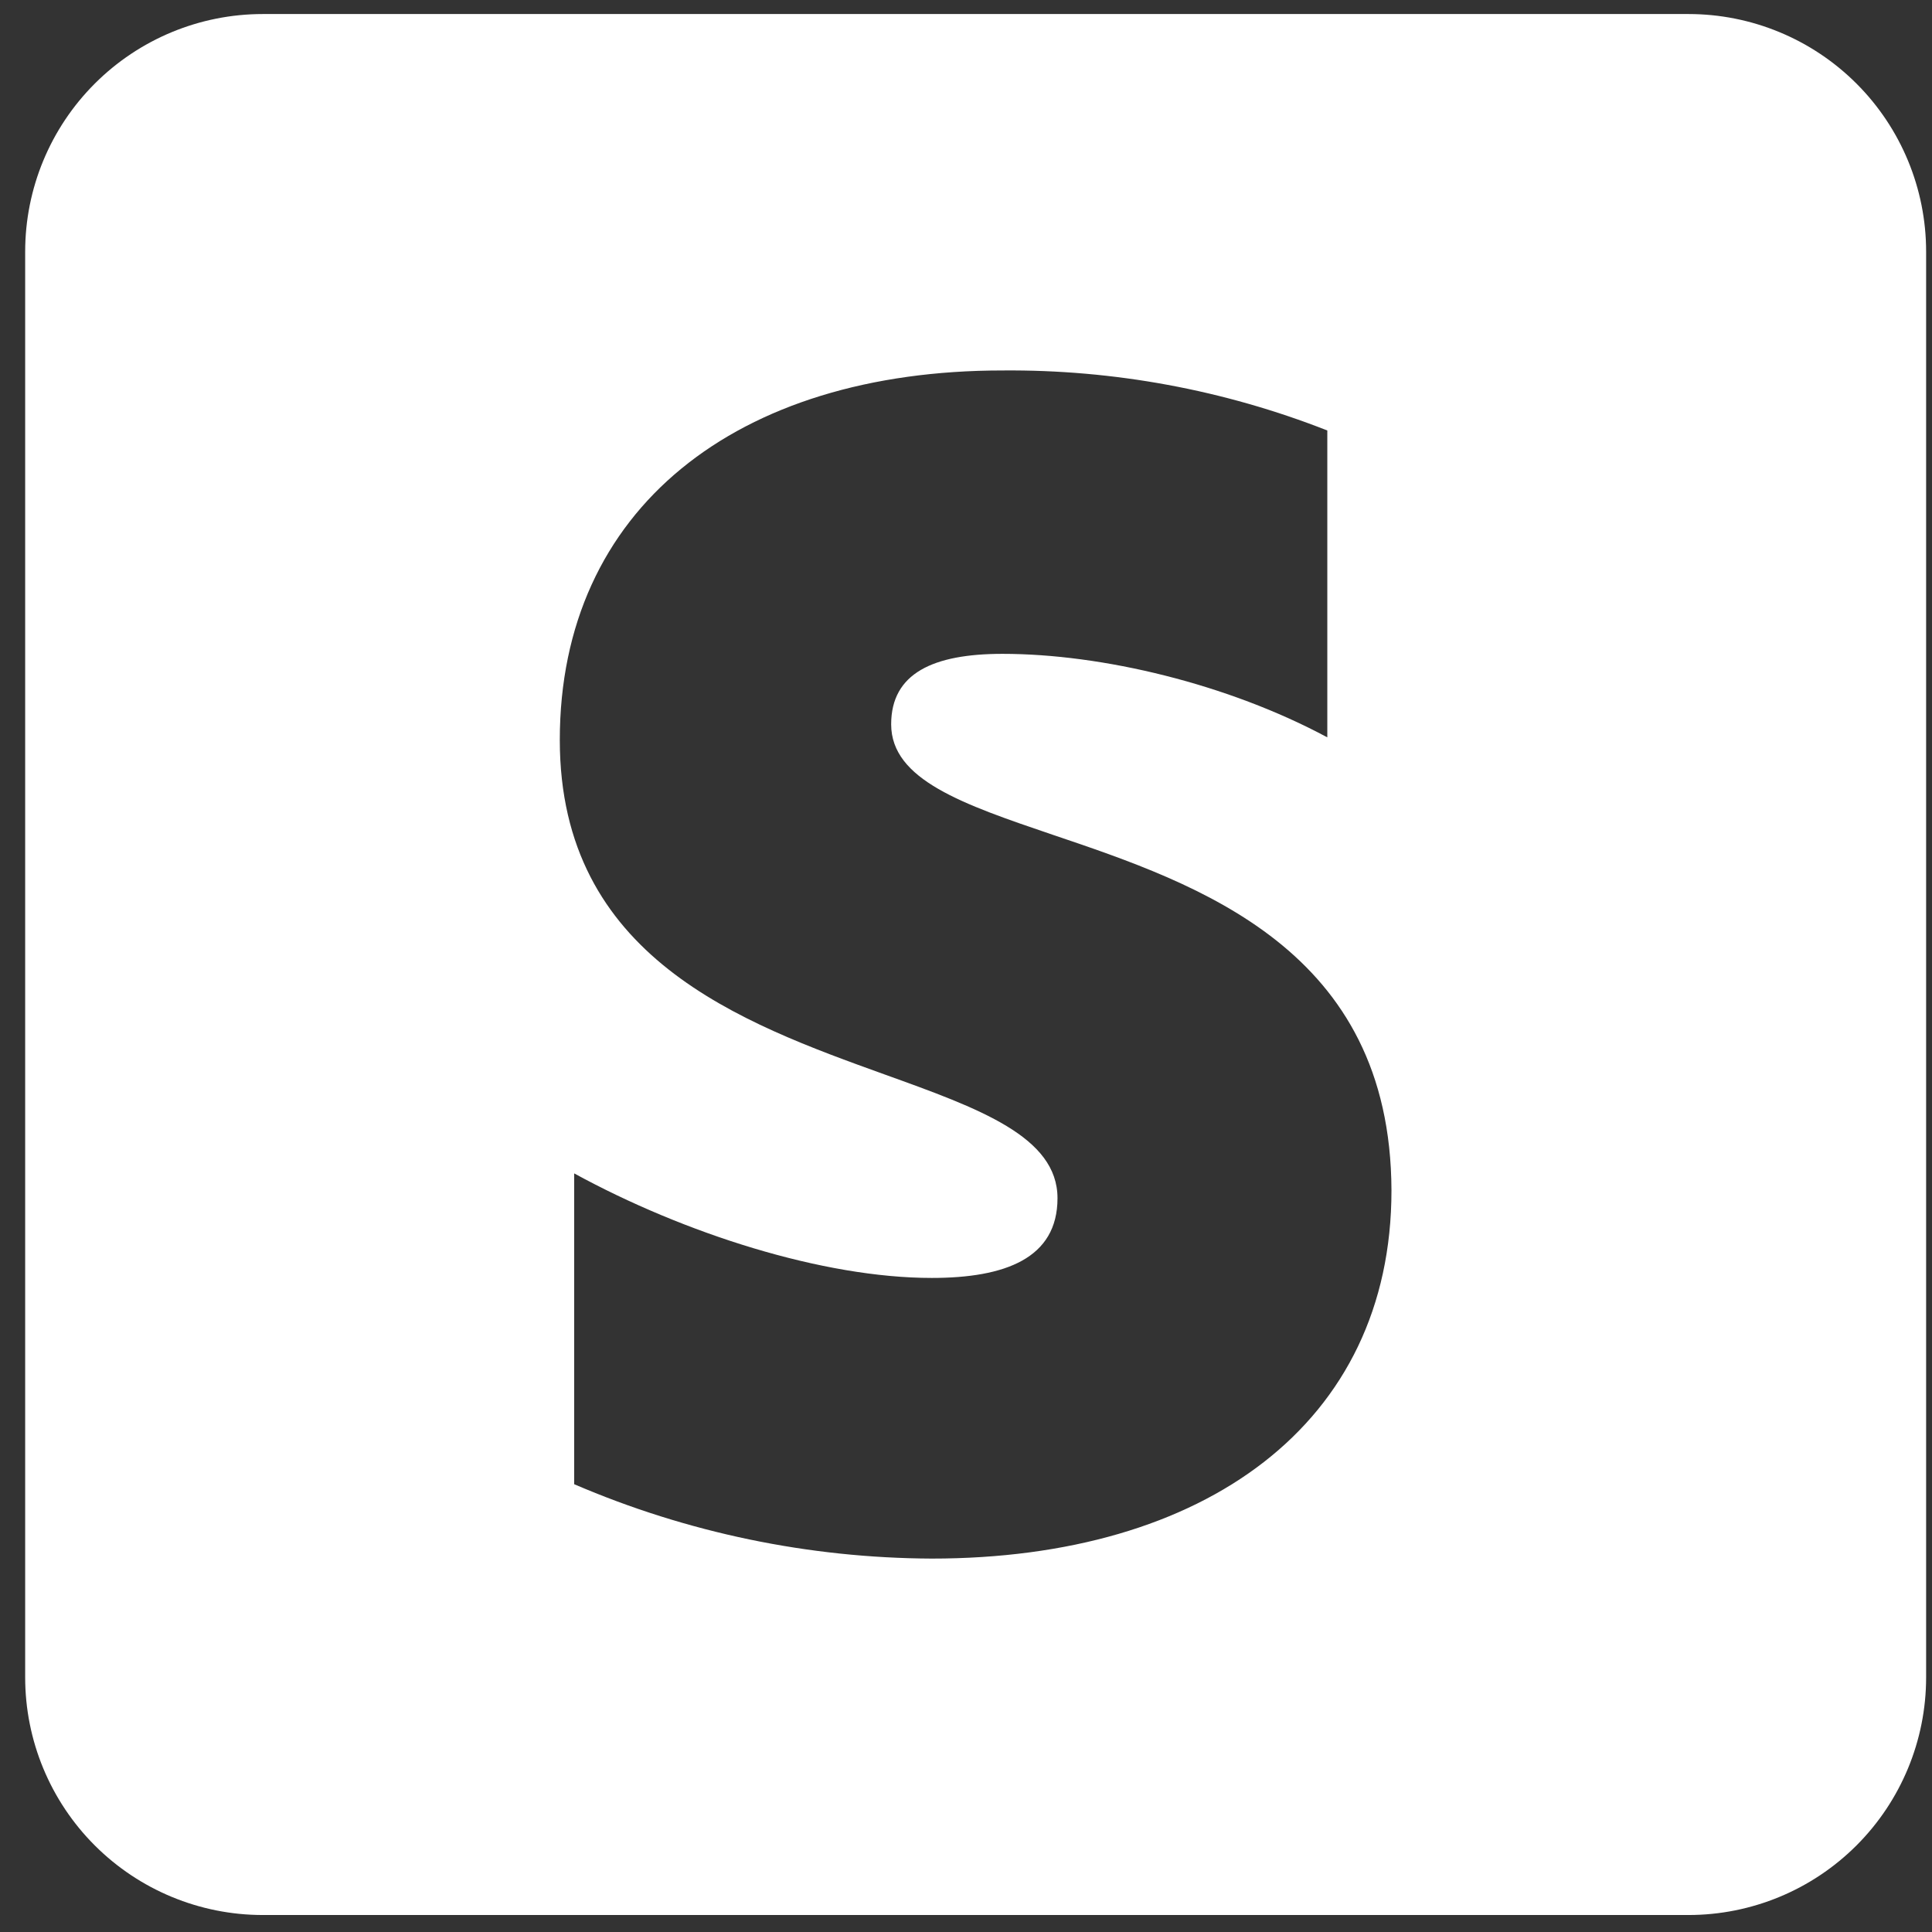 <svg width="72" height="72" viewBox="0 0 72 72" fill="none" xmlns="http://www.w3.org/2000/svg">
<rect x="0" y="0" width="72" height="72" fill="#333333" stroke="none"/>
<g clip-path="url(#clip0_366_37036)">
<path d="M9.793 0.523C7.444 0.523 5.192 1.456 3.531 3.117C1.87 4.778 0.938 7.03 0.938 9.379L0.938 62.511C0.938 64.86 1.87 67.112 3.531 68.773C5.192 70.434 7.444 71.367 9.793 71.367H62.925C65.274 71.367 67.526 70.434 69.187 68.773C70.848 67.112 71.781 64.86 71.781 62.511V9.379C71.781 7.03 70.848 4.778 69.187 3.117C67.526 1.456 65.274 0.523 62.925 0.523L9.793 0.523ZM37.36 24.367C34.774 24.367 33.211 25.093 33.211 26.992C33.211 29.064 35.899 29.977 39.233 31.11C44.67 32.947 51.825 35.374 51.856 44.362C51.856 53.071 44.878 58.084 34.721 58.084C30.139 58.064 25.608 57.122 21.398 55.312V43.729C25.498 45.969 30.674 47.625 34.725 47.625C37.457 47.625 39.41 46.895 39.41 44.654C39.41 42.361 36.496 41.311 32.976 40.045C27.619 38.115 20.862 35.679 20.862 27.577C20.862 18.965 27.451 13.806 37.36 13.806C41.501 13.77 45.611 14.529 49.465 16.043V27.479C45.755 25.487 41.07 24.367 37.36 24.367Z" fill="white"/>
</g>
<defs>
<clipPath id="clip0_366_37036">
<rect width="70.843" height="70.843" fill="white" transform="translate(0.938 0.523)"/>
</clipPath>
</defs>
</svg>
